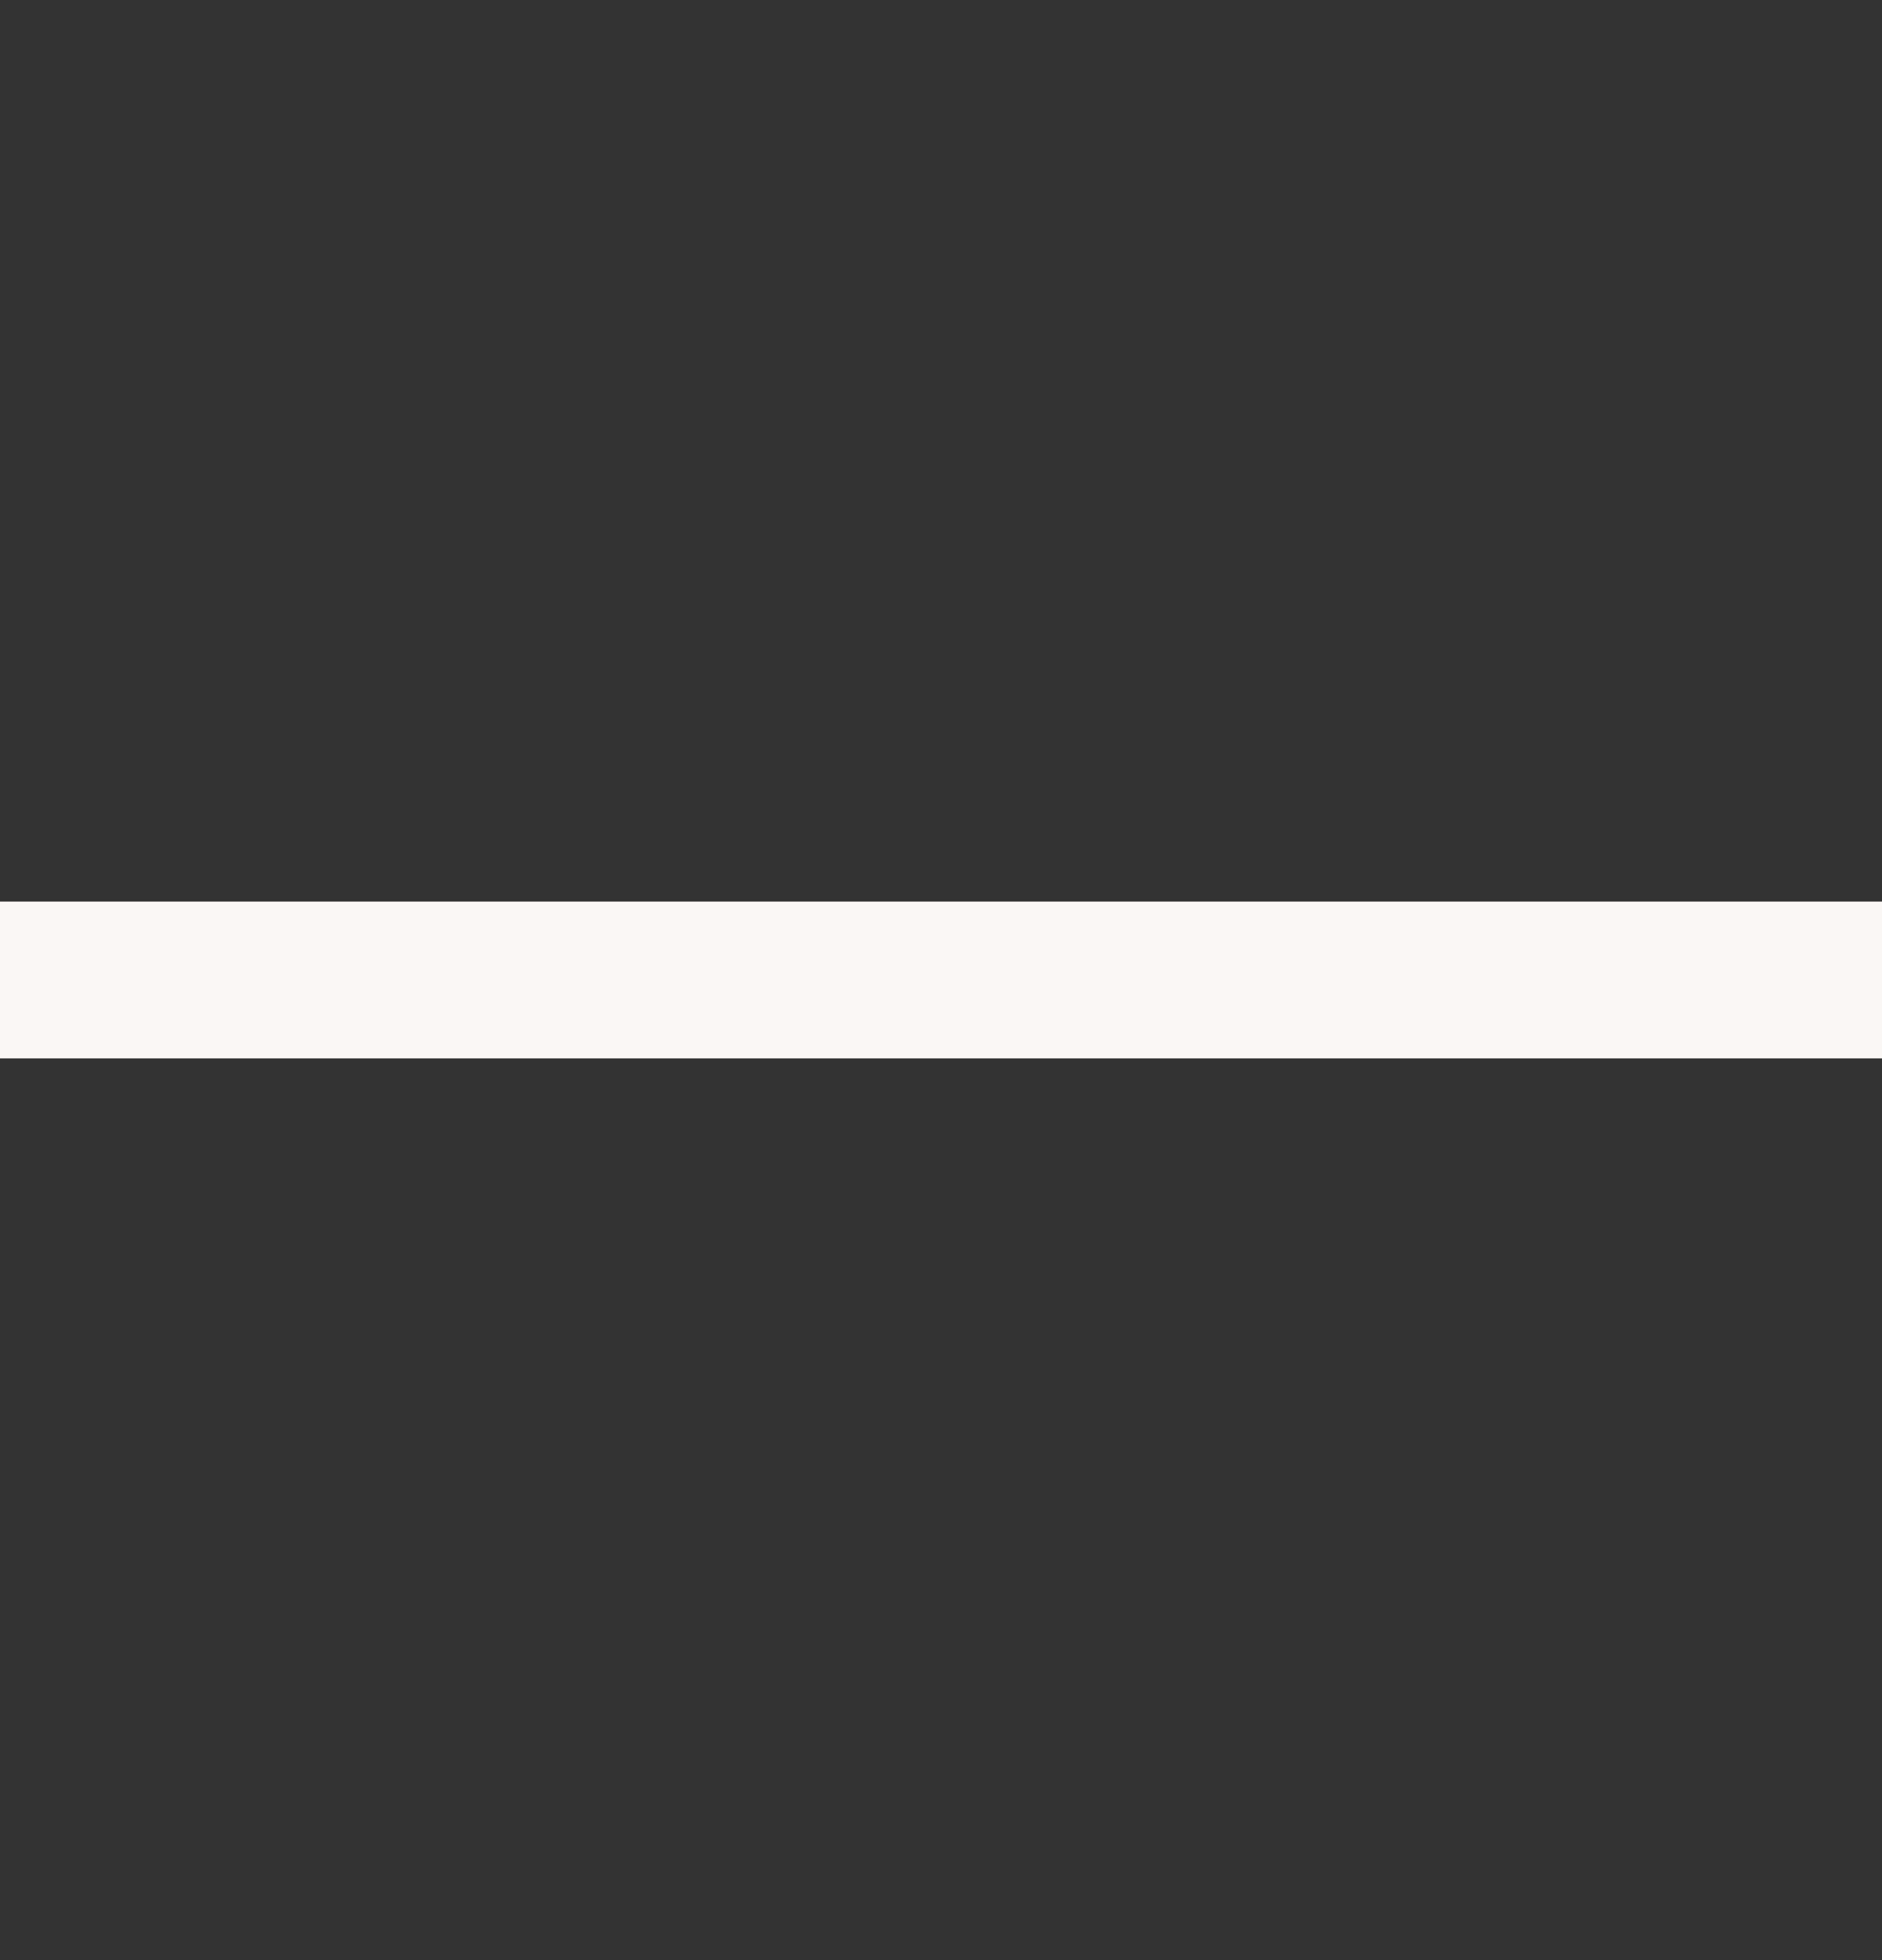 <svg width="24" height="25" viewBox="0 0 24 25" fill="none" xmlns="http://www.w3.org/2000/svg">
<rect x="0" y="0" width="24" height="25" fill="#333333" stroke="none"/>
<g clip-path="url(#clip0_1485_10547)">
<path d="M24 11.499H0V13.499H24V11.499Z" fill="#FAF7F5"/>
</g>
<defs>
<clipPath id="clip0_1485_10547">
<rect width="24" height="24" fill="white" transform="translate(0 0.5)"/>
</clipPath>
</defs>
</svg>
